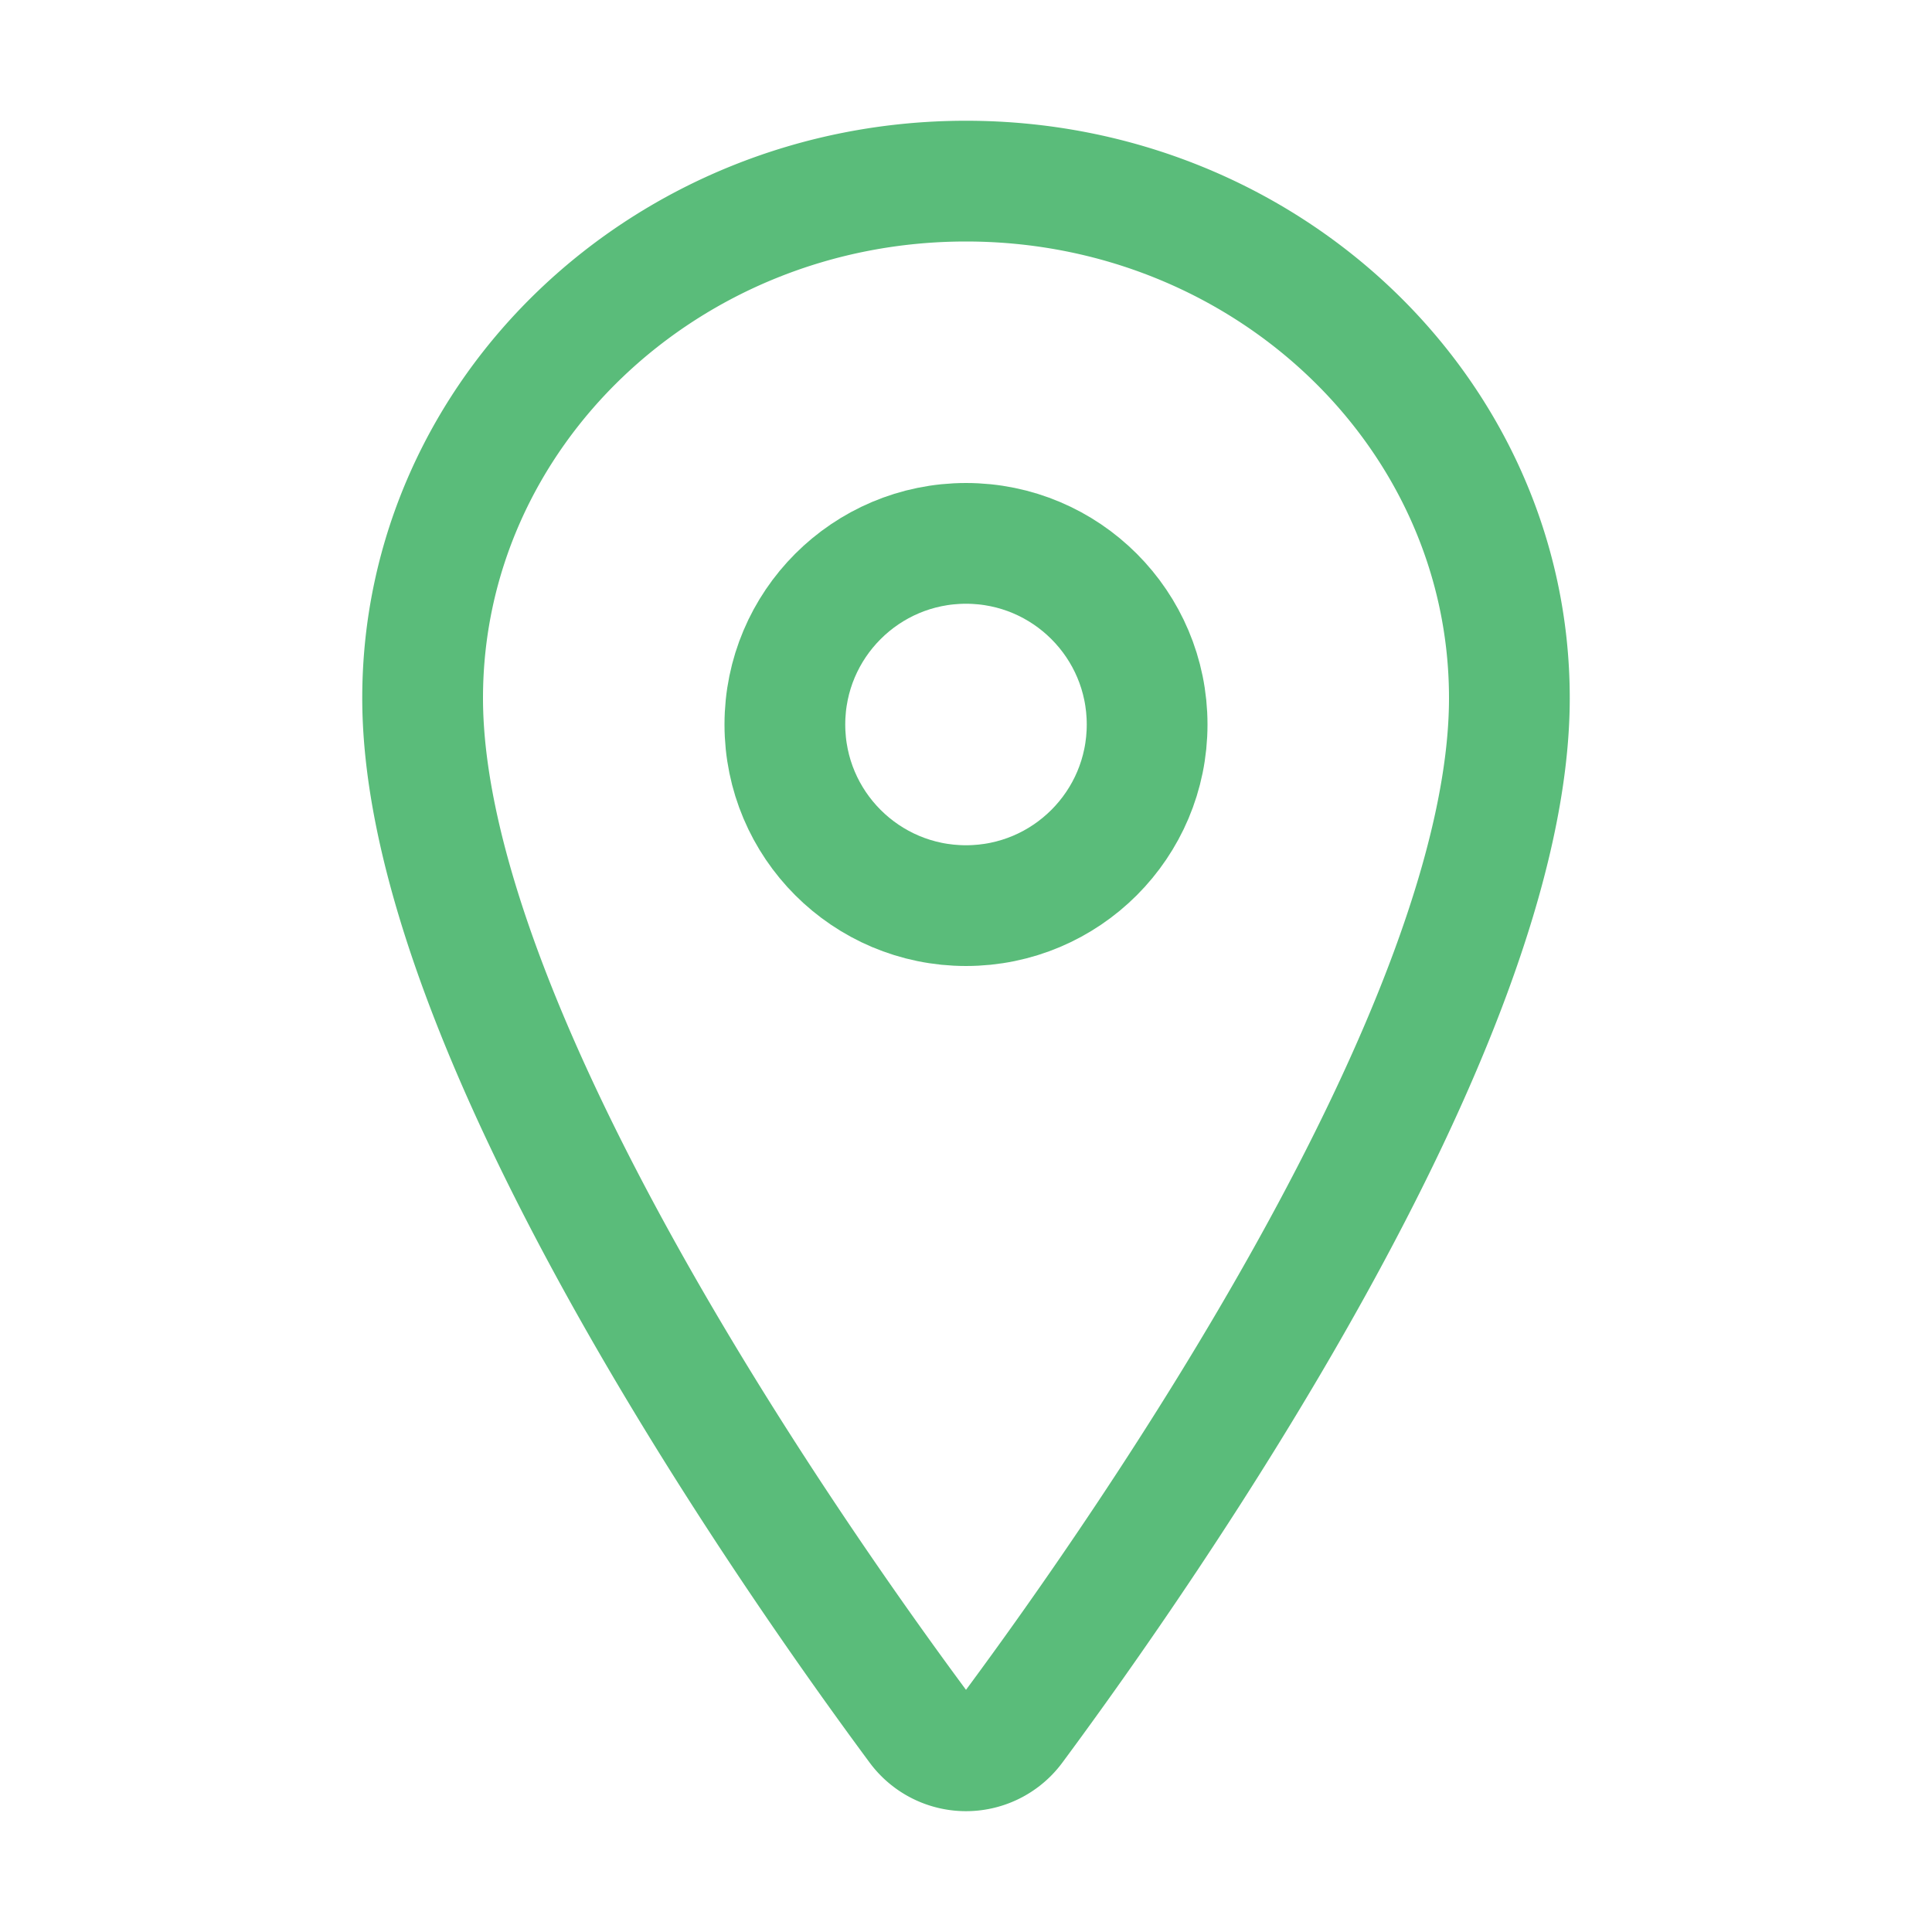 <svg xmlns="http://www.w3.org/2000/svg" class="ionicon" viewBox="0 0 512 512"><path d="M256 48c-79.5 0-144 61.39-144 137 0 87 96 224.87 131.25 272.49a15.77 15.77 0 0025.5 0C304 409.89 400 272.07 400 185c0-75.61-64.5-137-144-137z" fill="none" stroke="#5ABC7A" stroke-linecap="round" stroke-linejoin="round" stroke-width="32"/><circle cx="256" cy="192" r="48" fill="none" stroke="#5ABC7A" stroke-linecap="round" stroke-linejoin="round" stroke-width="32"/></svg>
